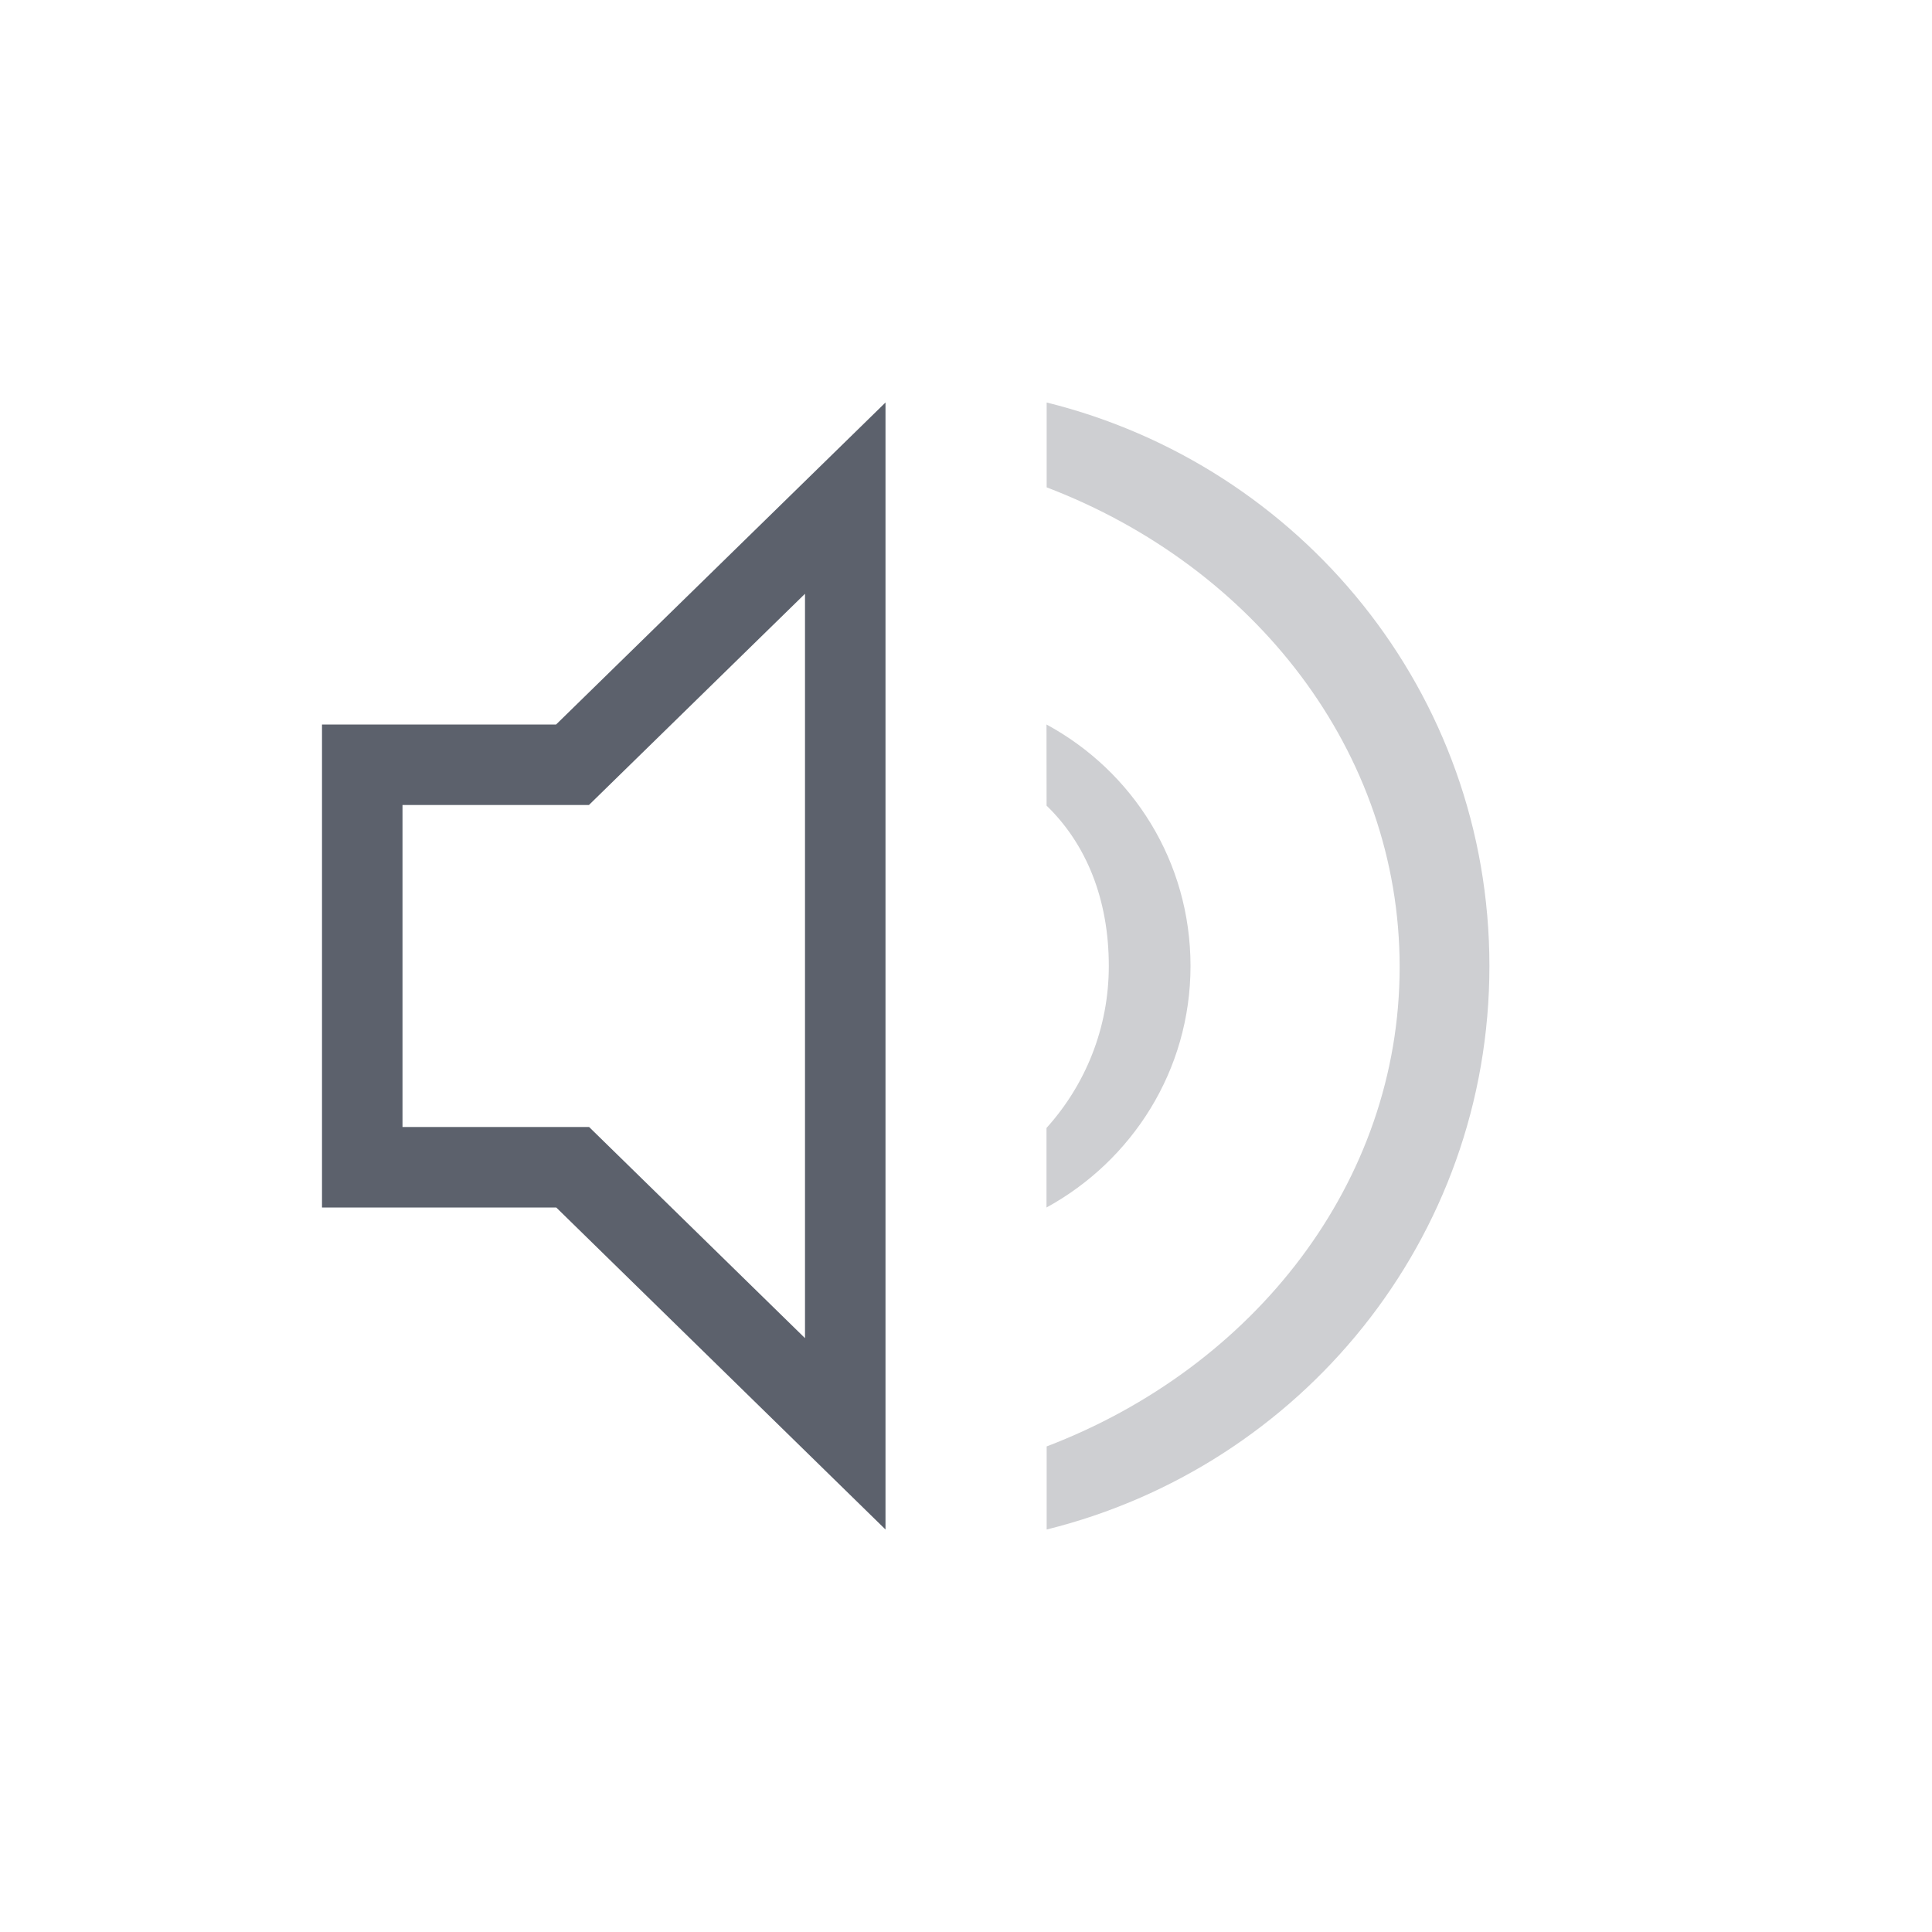 <svg xmlns="http://www.w3.org/2000/svg" width="24" height="24" viewBox="0 0 24 24">
  <g fill="none" fill-rule="evenodd">
    <path fill="#5C616C" fill-rule="nonzero" d="M10,7.376 L7.316,10 L5,10 L5,14 L7.318,14 L10,16.623 L10,7.376 Z M11,5 L11,19 L6.91,15 L4,15 L4,9 L6.908,9 L11,5 Z"/>
    <path fill="#CECFD2" fill-rule="nonzero" d="M13.002,5 C16.152,5.78 18.502,8.6 18.502,12 C18.502,15.4 16.152,18.22 13.002,19 L13.002,19 L13.002,17.968 C15.58,16.984 17.387,14.688 17.387,12.011 C17.387,9.335 15.58,7.038 13.002,6.054 Z"/>
    <path fill="#CECFD2" fill-rule="nonzero" d="M13,9 C14.07,9.58 14.789,10.7 14.789,12 C14.789,13.3 14.06,14.42 13,15 L13,15 L13,14.012 C13.481,13.479 13.774,12.774 13.774,12 C13.774,11.167 13.492,10.483 13.001,10.008 Z"/>
  </g>
</svg>
